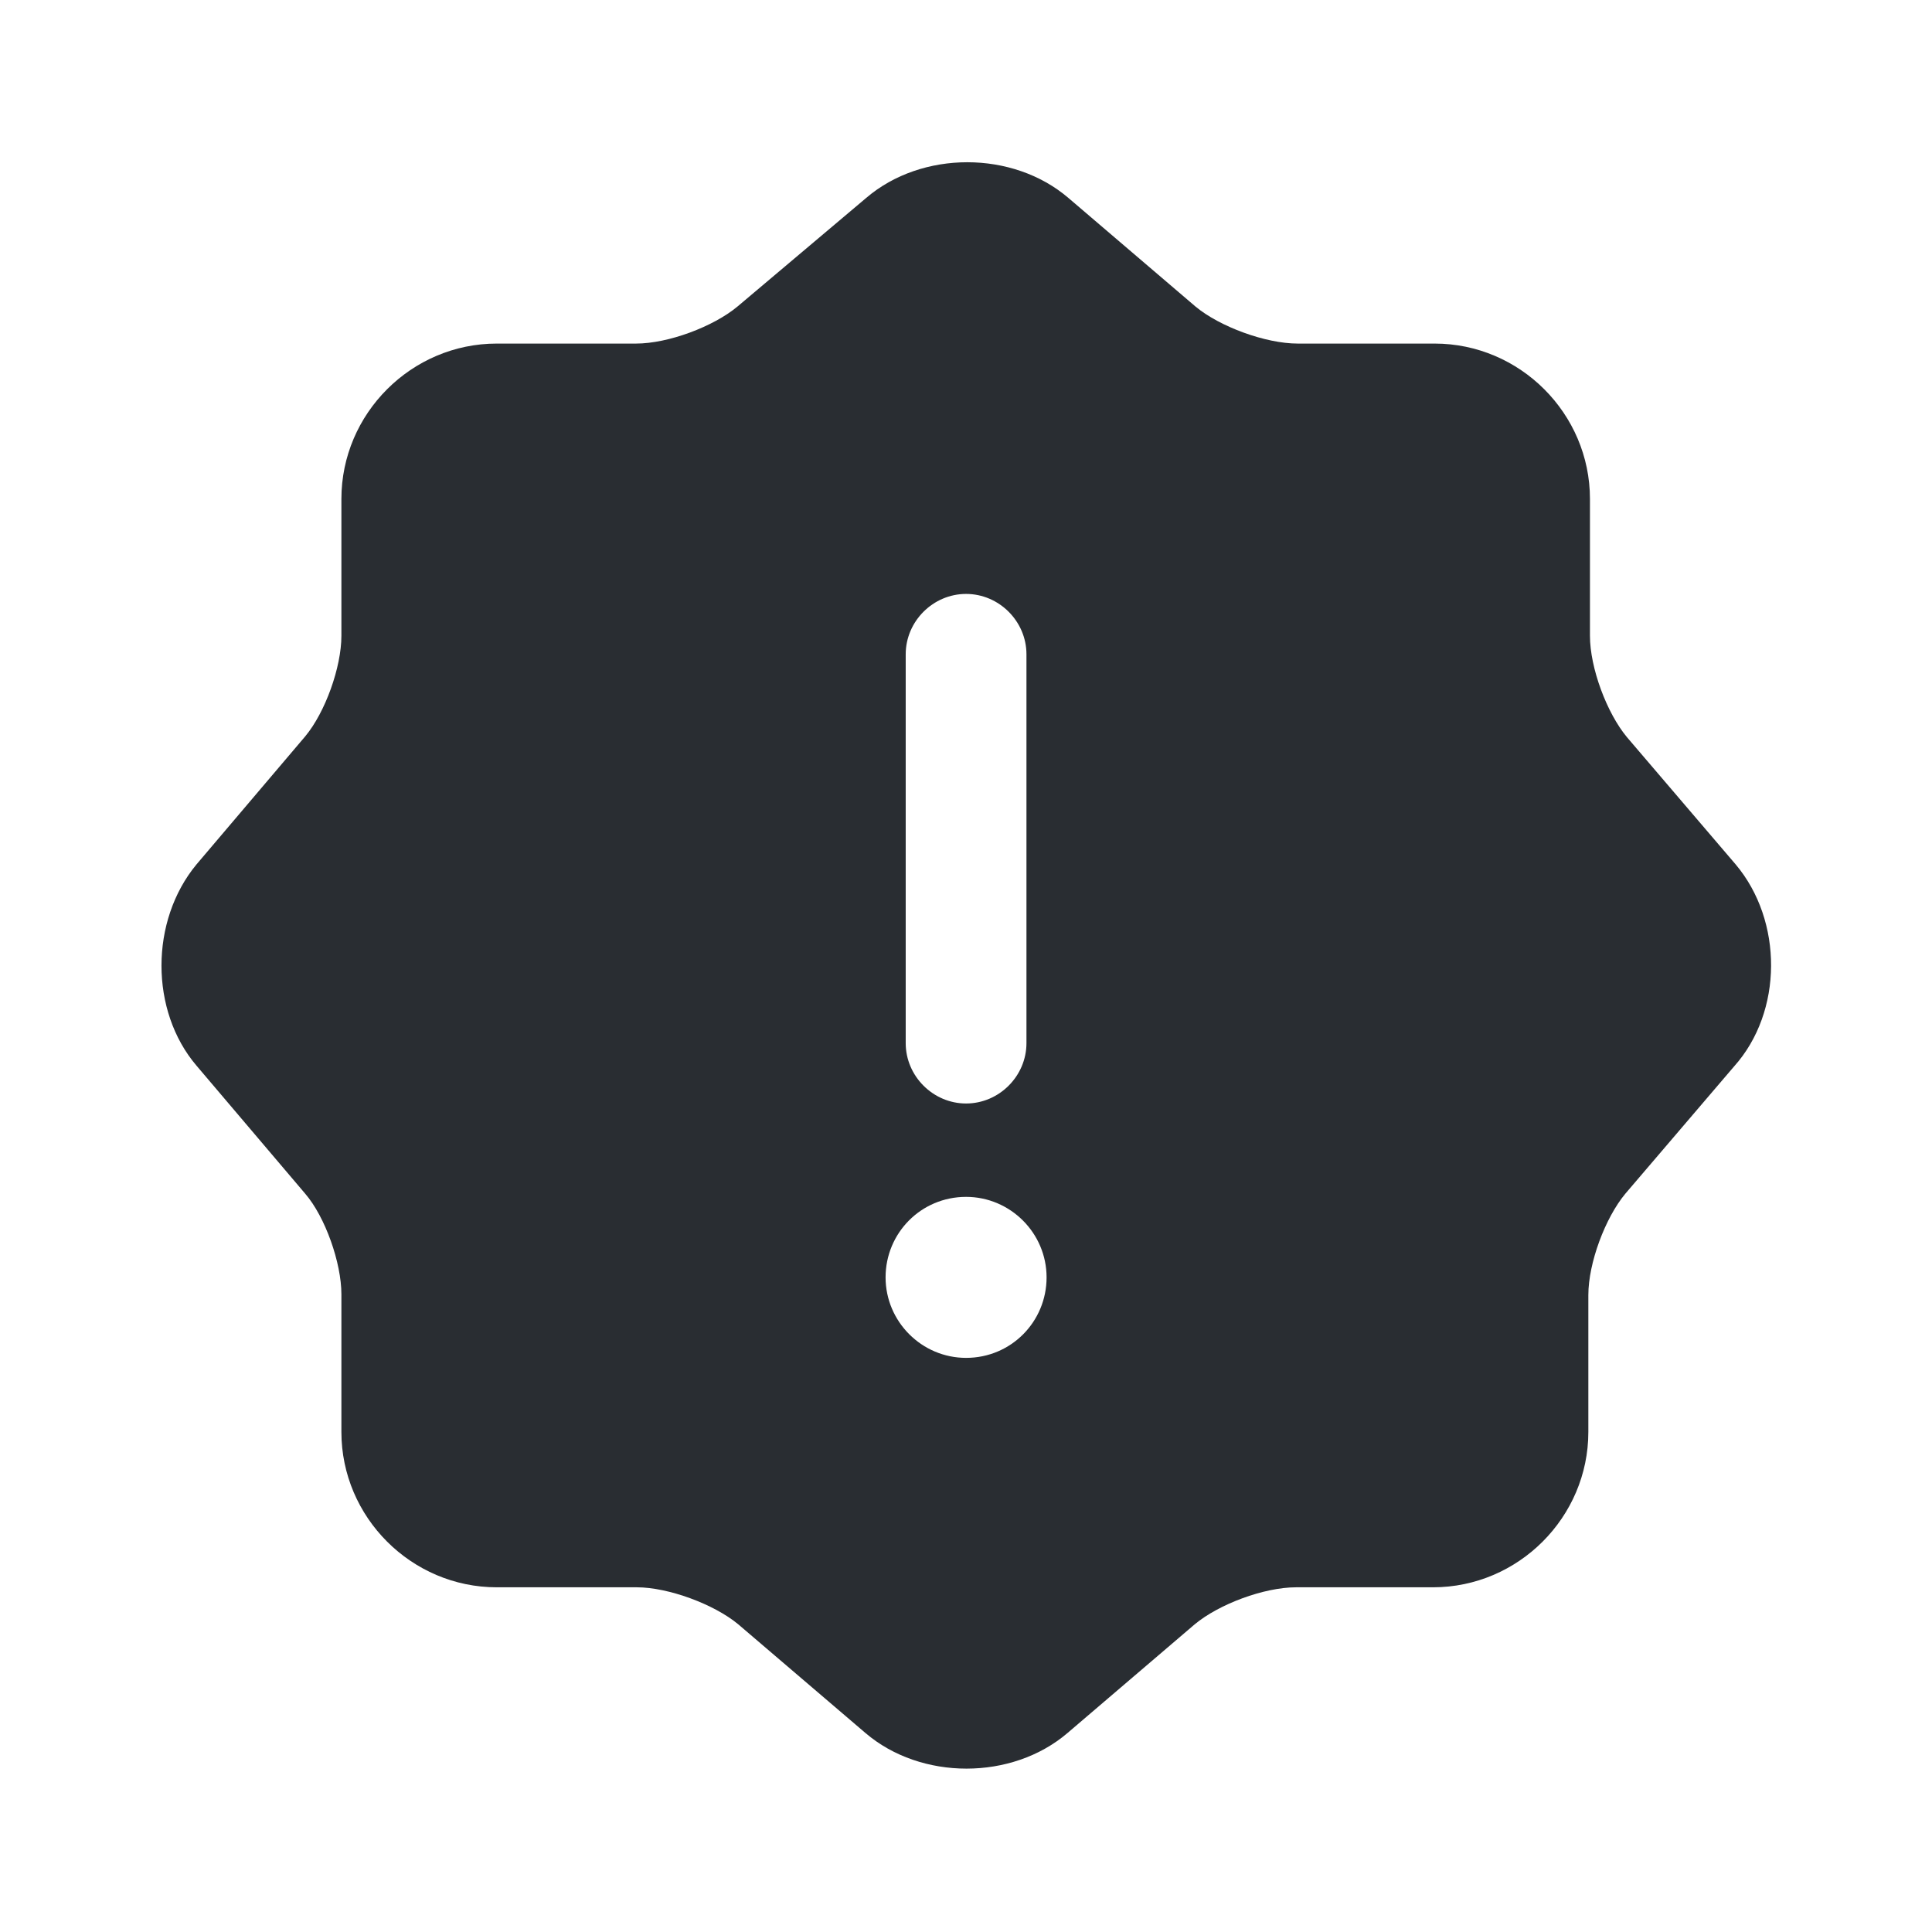 <svg   viewBox="0 0 24 24" fill="none" xmlns="http://www.w3.org/2000/svg">
<path d="M21.561 10.738L20.211 9.158C19.961 8.858 19.751 8.298 19.751 7.898V6.198C19.751 5.138 18.881 4.268 17.821 4.268H16.121C15.721 4.268 15.151 4.058 14.851 3.808L13.271 2.458C12.581 1.868 11.451 1.868 10.761 2.458L9.161 3.808C8.861 4.058 8.301 4.268 7.901 4.268H6.171C5.111 4.268 4.241 5.138 4.241 6.198V7.898C4.241 8.288 4.041 8.848 3.791 9.148L2.441 10.738C1.861 11.438 1.861 12.558 2.441 13.238L3.791 14.828C4.041 15.118 4.241 15.688 4.241 16.078V17.788C4.241 18.848 5.111 19.718 6.171 19.718H7.911C8.301 19.718 8.871 19.928 9.171 20.178L10.751 21.528C11.441 22.118 12.571 22.118 13.261 21.528L14.841 20.178C15.141 19.928 15.701 19.718 16.101 19.718H17.801C18.861 19.718 19.731 18.848 19.731 17.788V16.088C19.731 15.688 19.941 15.128 20.191 14.828L21.541 13.248C22.151 12.568 22.151 11.438 21.561 10.738ZM11.251 8.128C11.251 7.718 11.591 7.378 12.001 7.378C12.411 7.378 12.751 7.718 12.751 8.128V12.958C12.751 13.368 12.411 13.708 12.001 13.708C11.591 13.708 11.251 13.368 11.251 12.958V8.128ZM12.001 16.868C11.451 16.868 11.001 16.418 11.001 15.868C11.001 15.318 11.441 14.868 12.001 14.868C12.551 14.868 13.001 15.318 13.001 15.868C13.001 16.418 12.561 16.868 12.001 16.868Z" fill="#292D32"/>
</svg>
